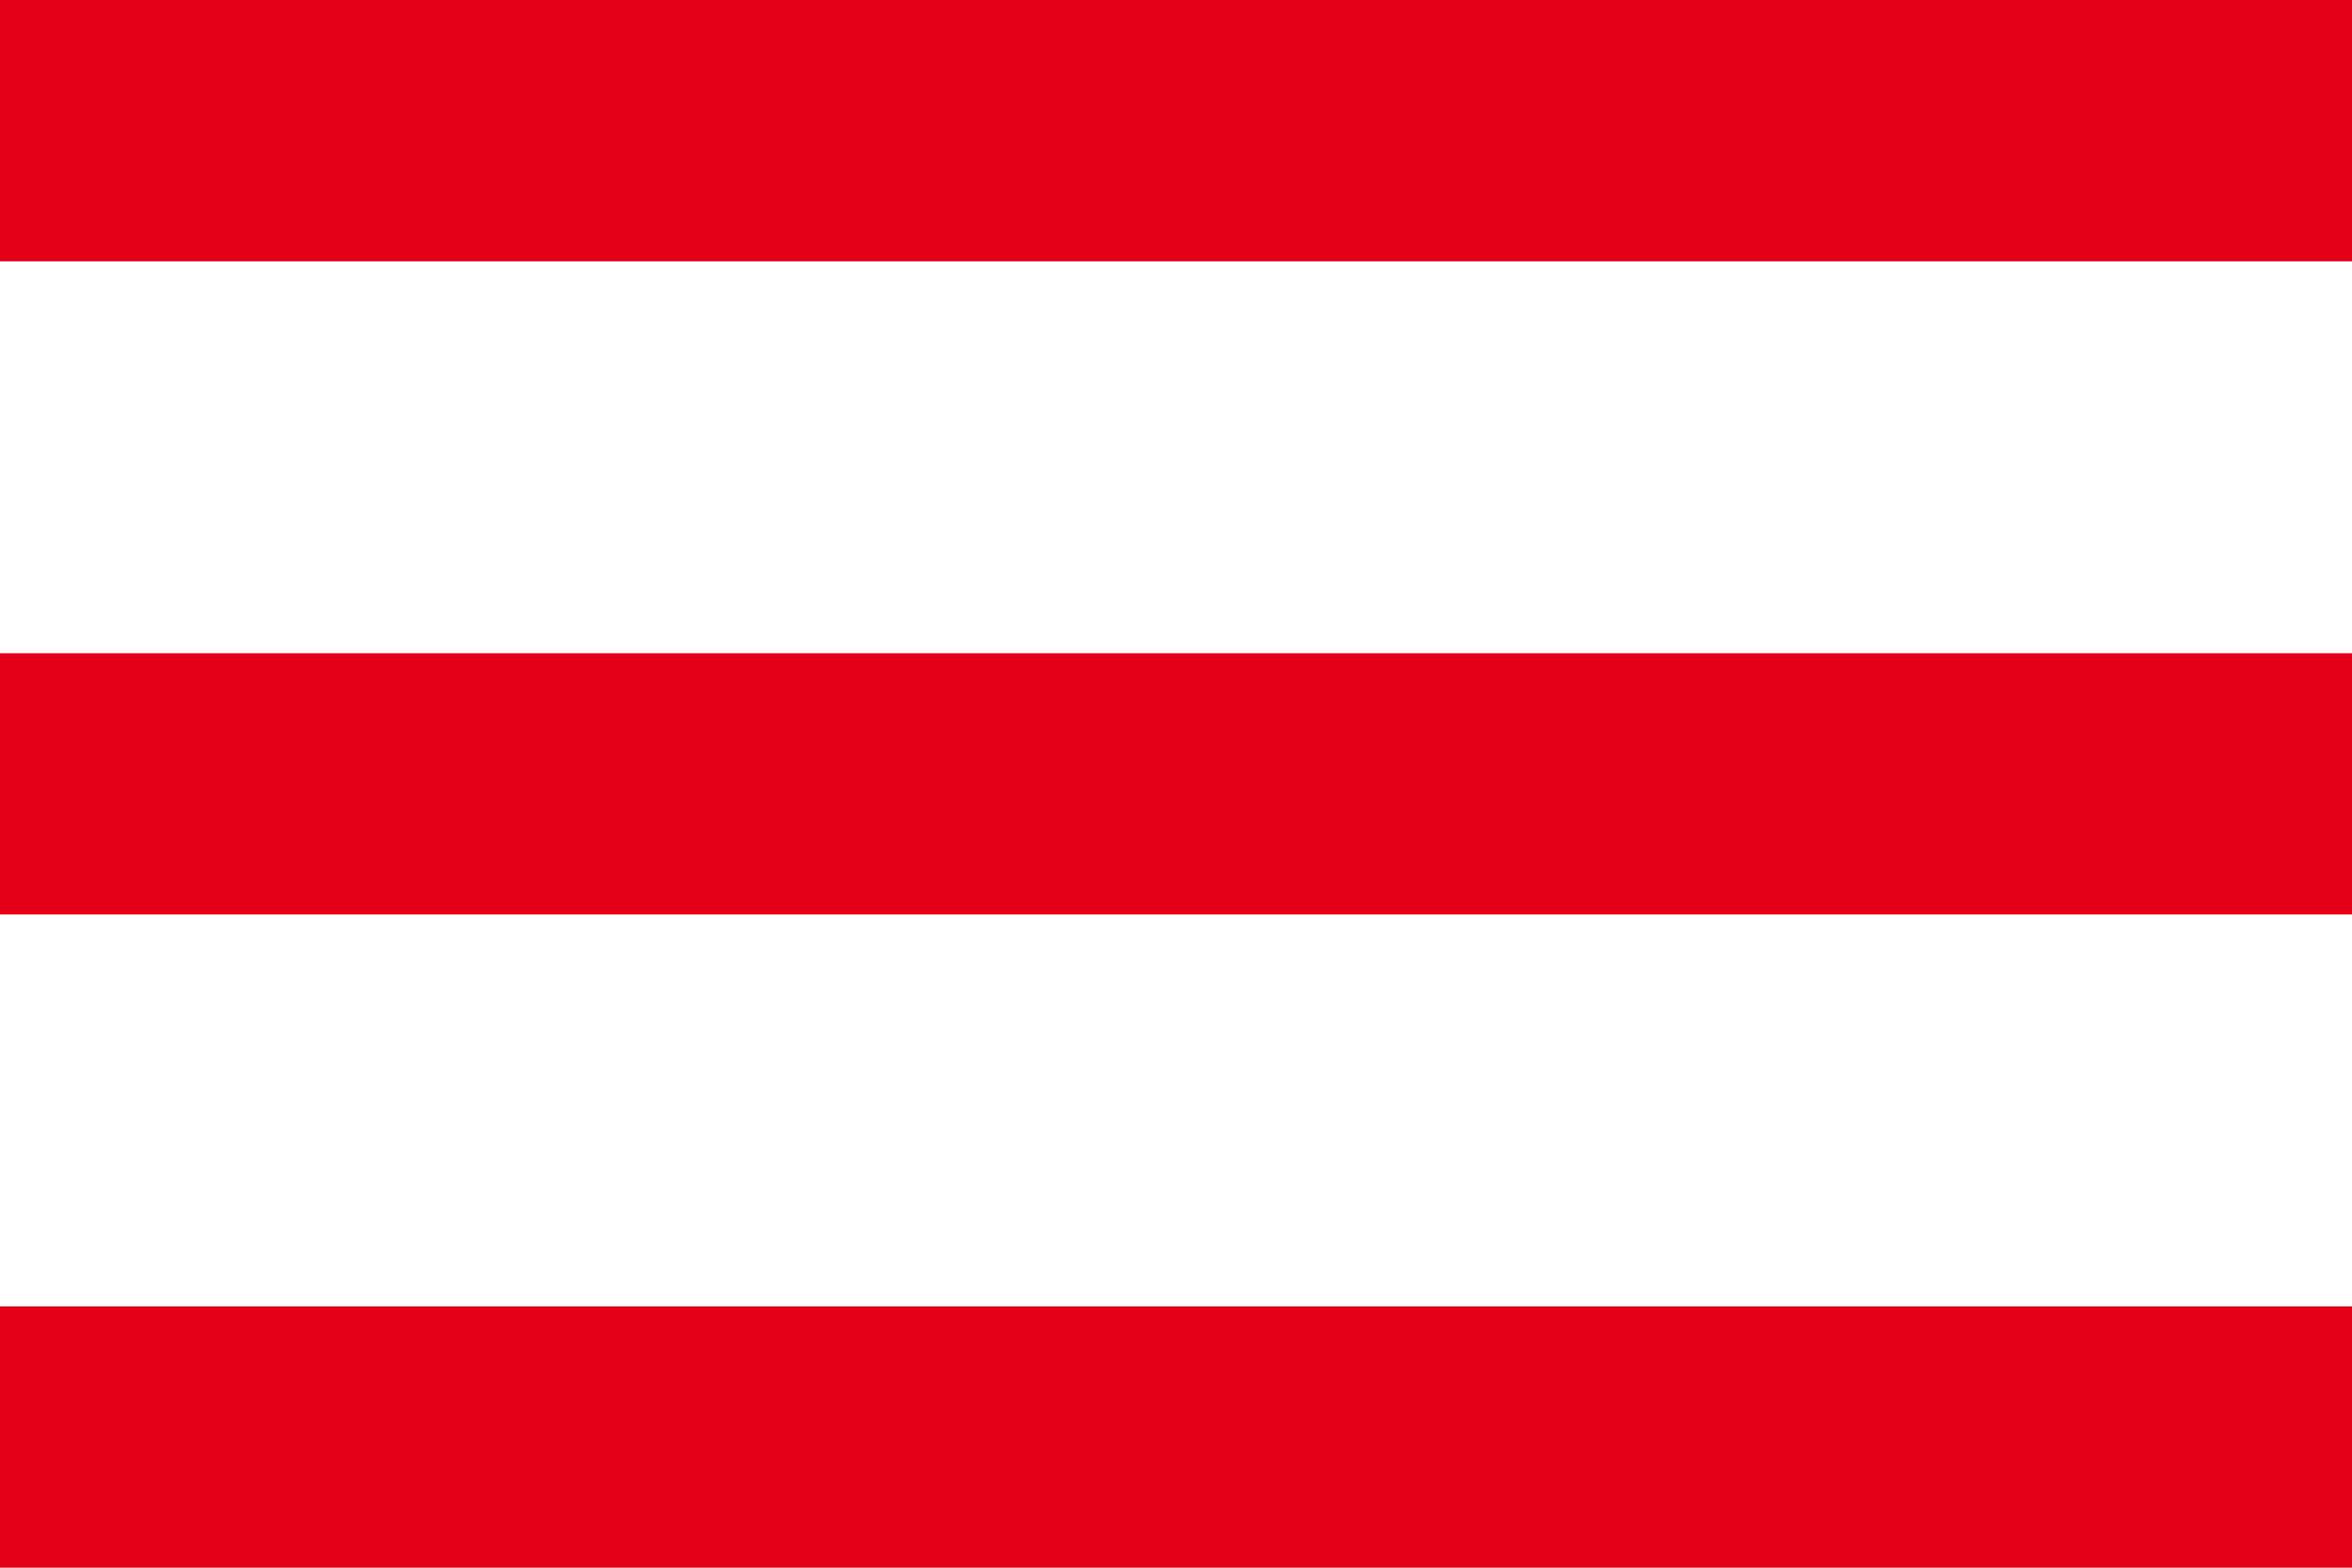 <svg xmlns="http://www.w3.org/2000/svg" width="18" height="12" viewBox="0 0 18 12">
    <defs>
        <style>
            .cls-1{fill:#e50019}
        </style>
    </defs>
    <path id="Menu" d="M3 18h18v-2H3zm0-5h18v-2H3zm0-7v2h18V6z" class="cls-1" transform="translate(-3 -6)"/>
</svg>
